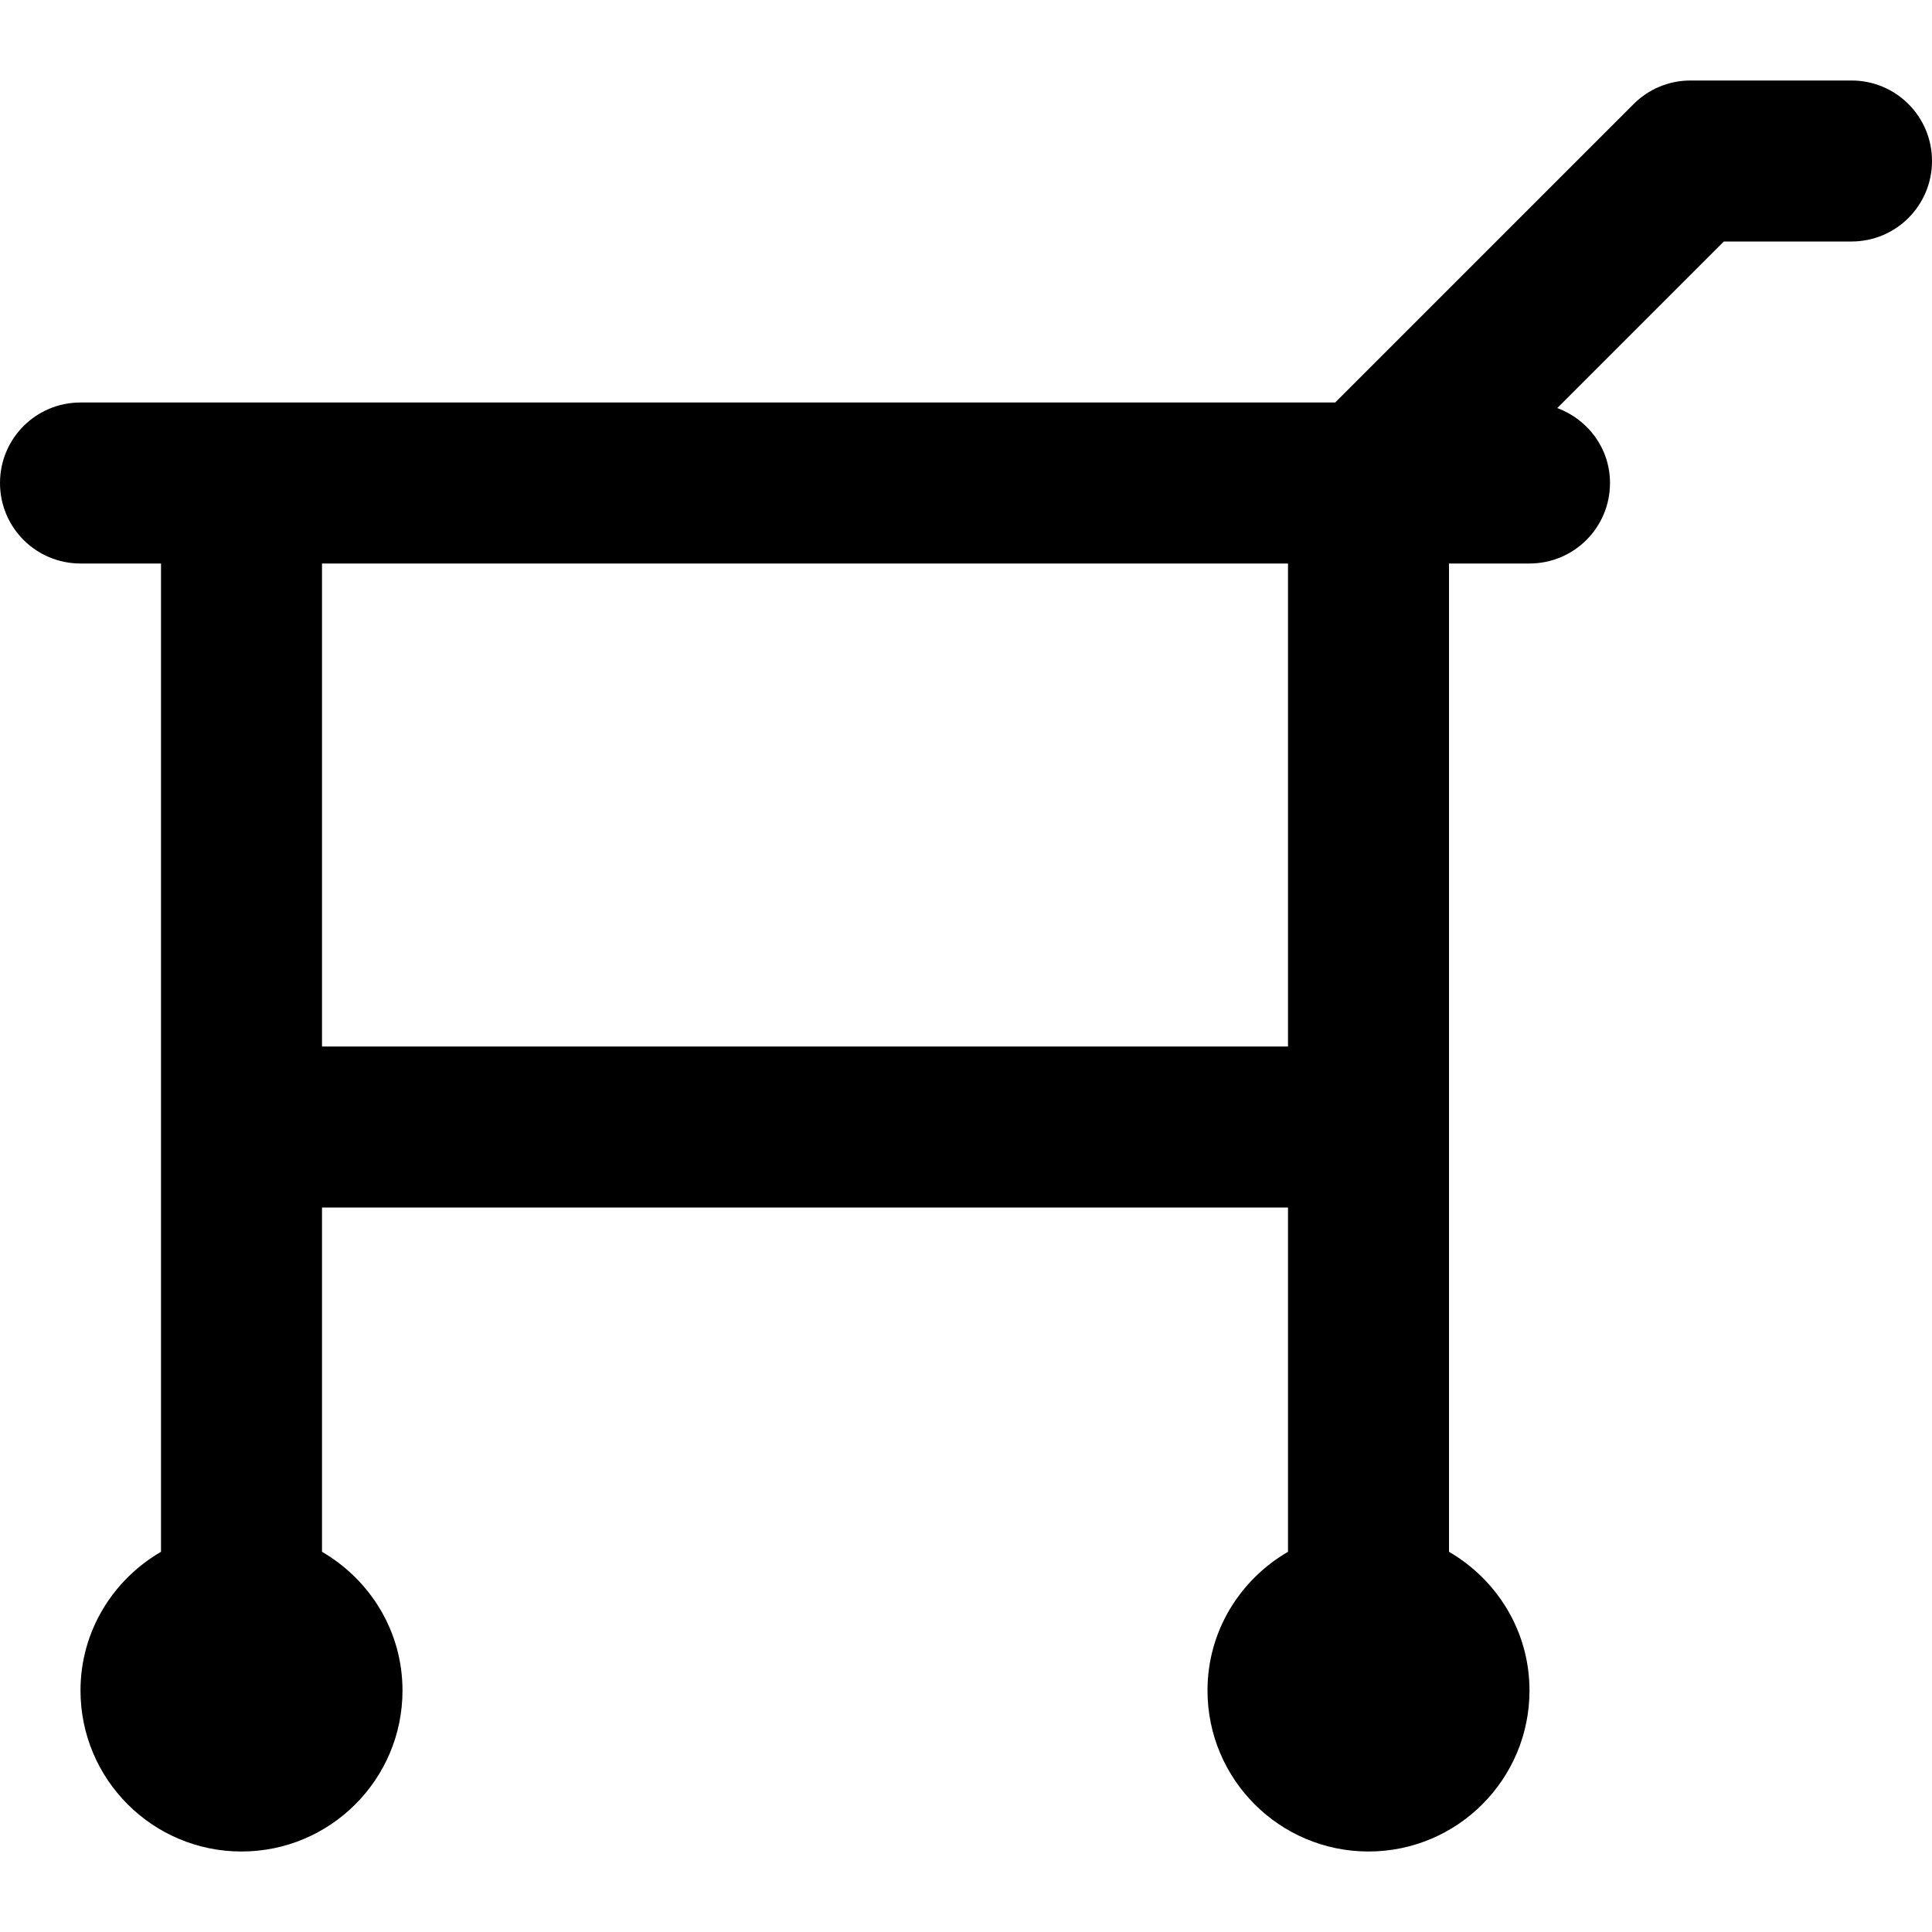 <svg viewBox="0 0 24 24" fill="currentColor"><path d="M23 1h-2c-.276 0-.526.112-.707.293L16.586 5H1c-.553 0-1 .447-1 1s.447 1 1 1h1v12.277c-.596.347-1 .985-1 1.723 0 1.104.896 2 2 2s2-.896 2-2c0-.738-.404-1.376-1-1.723V15h12v4.277c-.596.347-1 .984-1 1.723 0 1.104.896 2 2 2s2-.896 2-2c0-.738-.404-1.376-1-1.723V7h1c.553 0 1-.447 1-1 0-.43-.274-.789-.655-.931L21.414 3H23c.553 0 1-.447 1-1s-.447-1-1-1zm-7 12H4V7h12v6z"/></svg>
